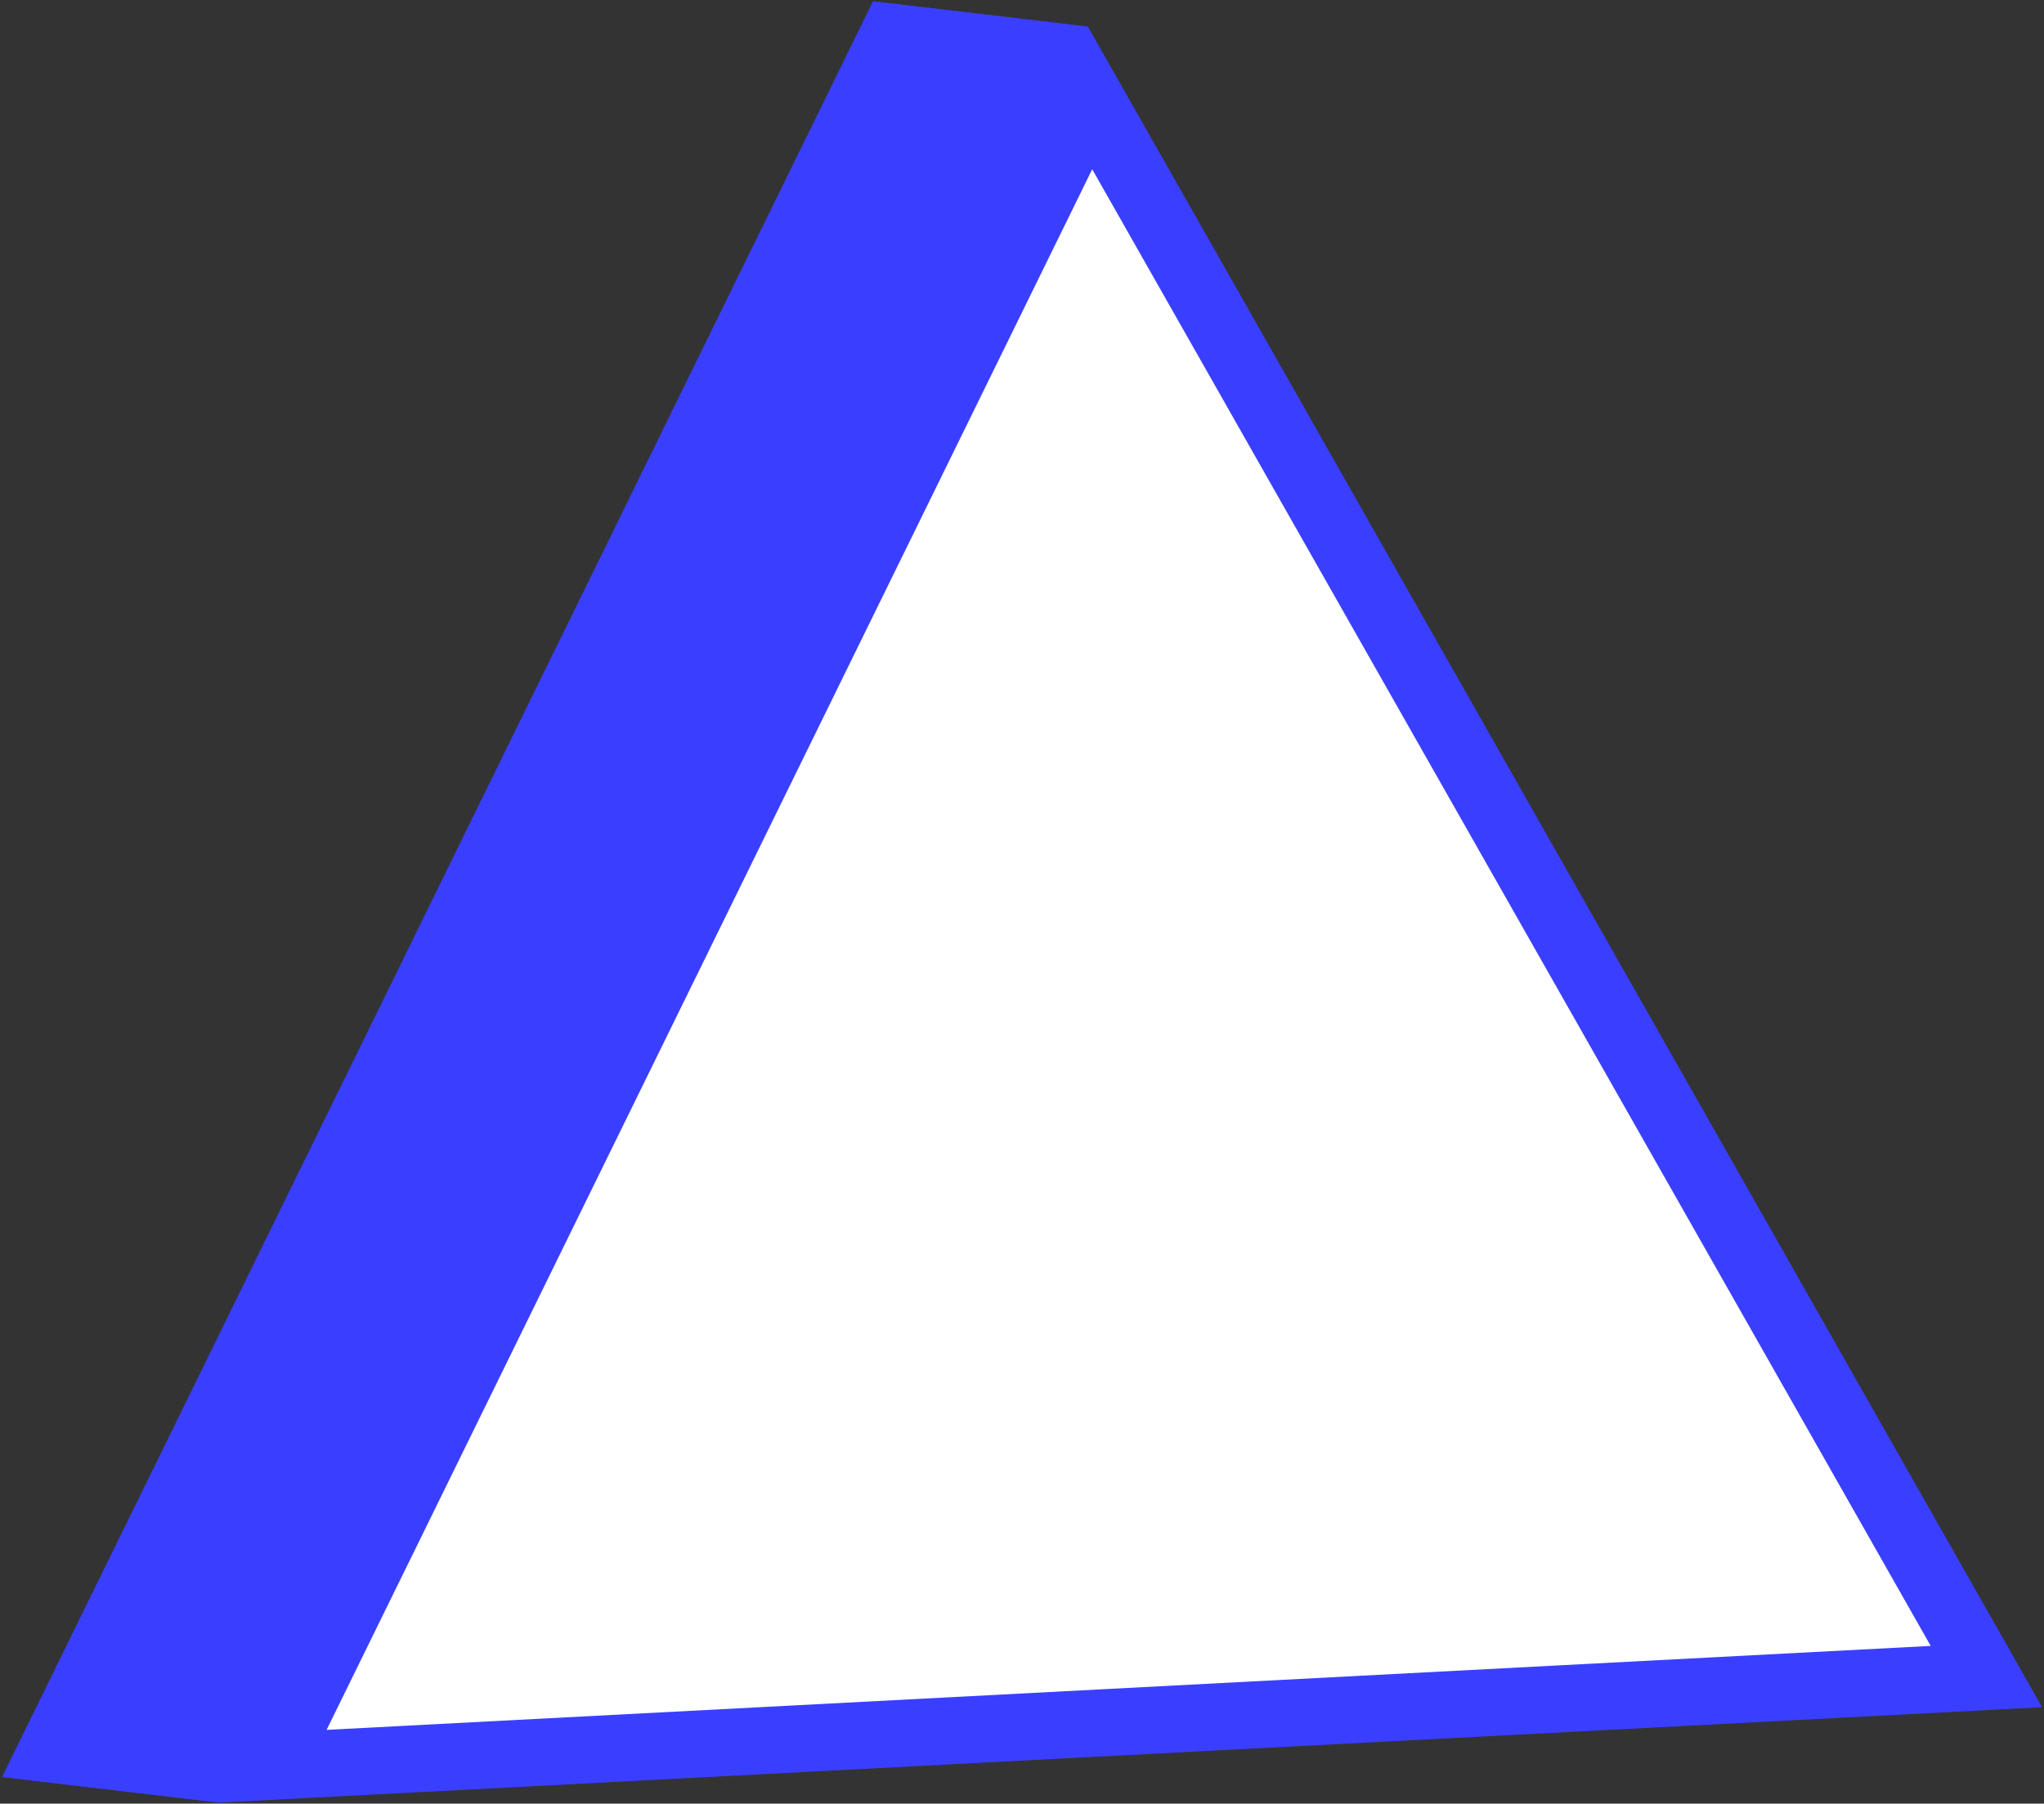 <?xml version="1.0" encoding="UTF-8"?> <!-- Generator: Adobe Illustrator 21.0.0, SVG Export Plug-In . SVG Version: 6.00 Build 0) --> <svg xmlns="http://www.w3.org/2000/svg" xmlns:xlink="http://www.w3.org/1999/xlink" id="Слой_1" x="0px" y="0px" viewBox="0 0 460 406" style="enable-background:new 0 0 460 406;" xml:space="preserve"><rect x="0" y="0" width="460" height="406" fill="#333333" stroke="none"/> <style type="text/css"> .st0{enable-background:new ;} .st1{fill:#3A3FFF;} .st2{fill:#FFFFFF;} </style> <g> <g class="st0"> <polygon class="st1" points="244.8,6 48.8,405.7 459.5,384.2 "></polygon> <g> <polygon class="st1" points="48.8,405.7 0.5,400 196.5,0.3 244.8,6 "></polygon> </g> </g> </g> <g> <g class="st0"> <g> <g> <polygon class="st2" points="245.3,22 447,377.4 61.1,397.6 "></polygon> <path class="st1" d="M245.8,38.1l188.7,332.4l-361,18.9L245.8,38.1 M244.8,6l-196,399.8l410.7-21.5L244.8,6L244.8,6z"></path> </g> </g> <g> <polygon class="st1" points="48.8,405.7 0.5,400 196.5,0.3 244.8,6 "></polygon> </g> </g> </g> </svg> 